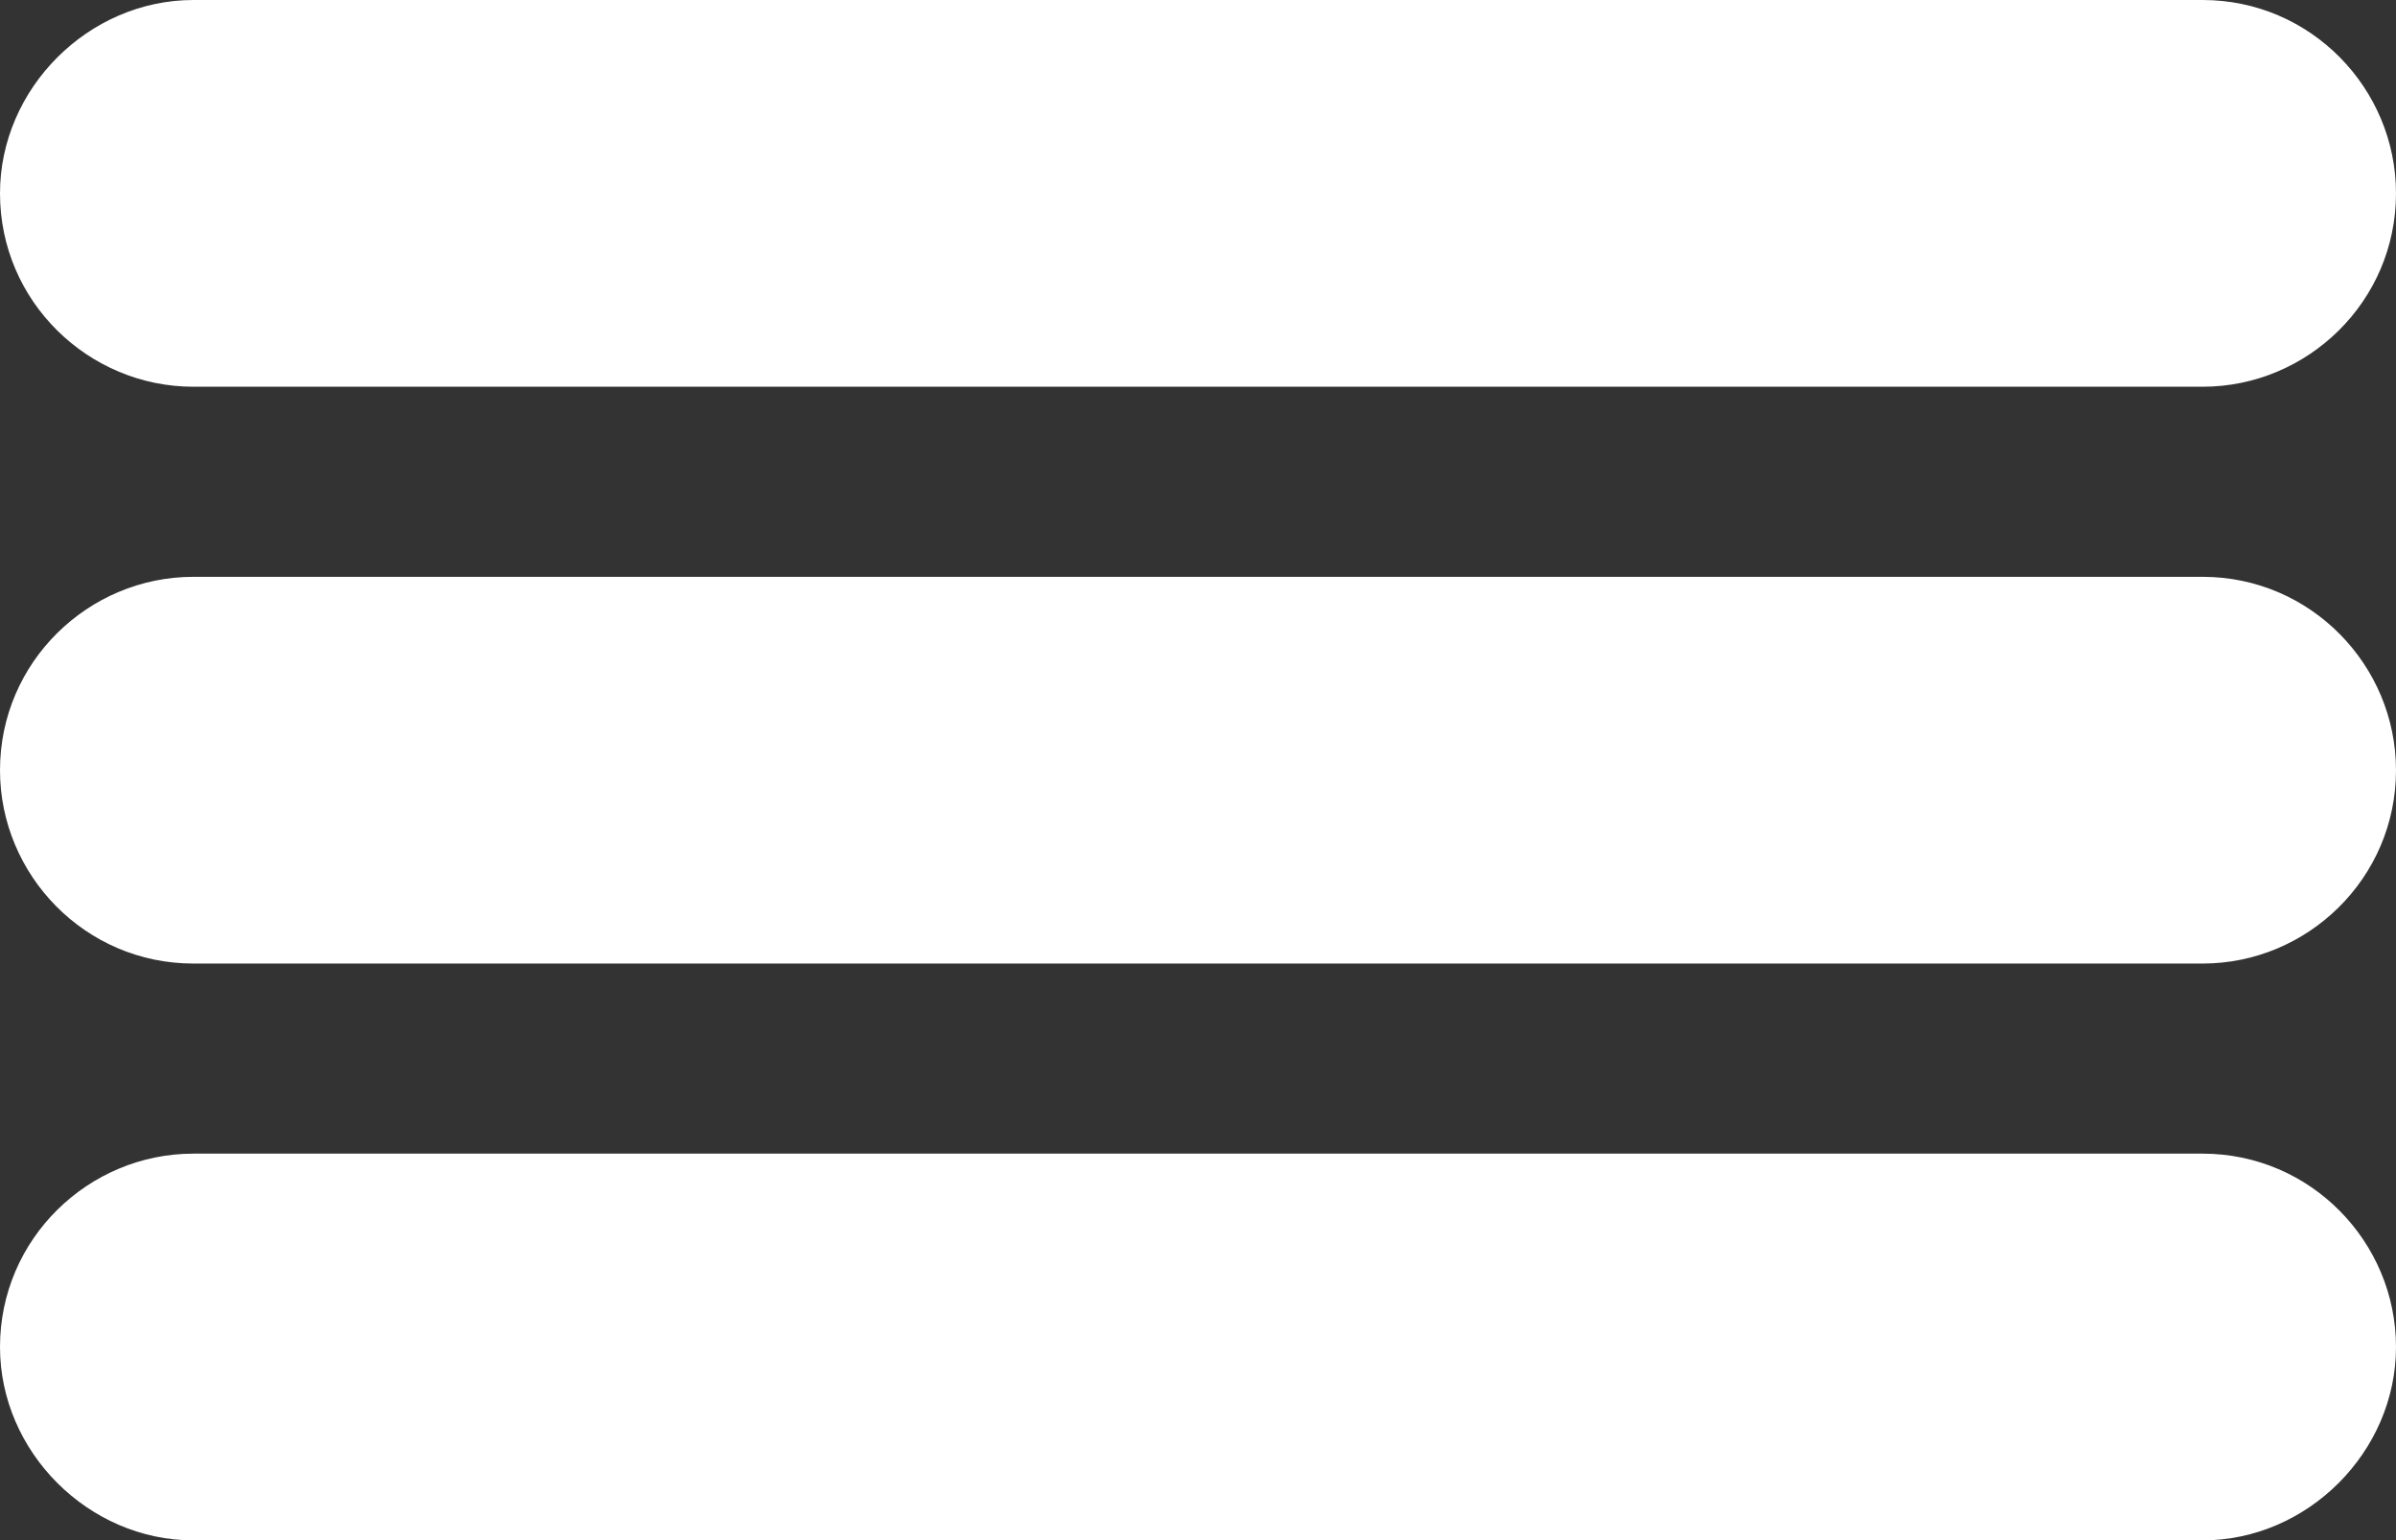 <?xml version="1.0" encoding="utf-8"?>
<!-- Generator: Adobe Illustrator 18.1.0, SVG Export Plug-In . SVG Version: 6.00 Build 0)  -->
<svg version="1.1" id="Layer_1" xmlns="http://www.w3.org/2000/svg" xmlns:xlink="http://www.w3.org/1999/xlink" x="0px" y="0px"
	 viewBox="0 0 73.1 47" style="enable-background:new 0 0 73.1 47;" xml:space="preserve">
<rect x="0" y="0" width="73.1" height="47" fill="#333333" stroke="none"/>
<style type="text/css">
	.st0{fill:#FFFFFF;}
</style>
<path class="st0" d="M67.2,11.8H5.9C2.7,11.8,0,9.2,0,5.9v0C0,2.7,2.7,0,5.9,0l61.3,0c3.3,0,5.9,2.7,5.9,5.9v0
	C73.1,9.2,70.4,11.8,67.2,11.8z"/>
<path class="st0" d="M67.2,29.4H5.9c-3.3,0-5.9-2.7-5.9-5.9v0c0-3.3,2.7-5.9,5.9-5.9h61.3c3.3,0,5.9,2.7,5.9,5.9v0
	C73.1,26.8,70.4,29.4,67.2,29.4z"/>
<path class="st0" d="M67.2,47H5.9C2.7,47,0,44.3,0,41.1v0c0-3.3,2.7-5.9,5.9-5.9h61.3c3.3,0,5.9,2.7,5.9,5.9v0
	C73.1,44.3,70.4,47,67.2,47z"/>
<g>
</g>
<g>
</g>
<g>
</g>
<g>
</g>
<g>
</g>
<g>
</g>
<g>
</g>
<g>
</g>
<g>
</g>
<g>
</g>
<g>
</g>
<g>
</g>
<g>
</g>
<g>
</g>
<g>
</g>
</svg>
